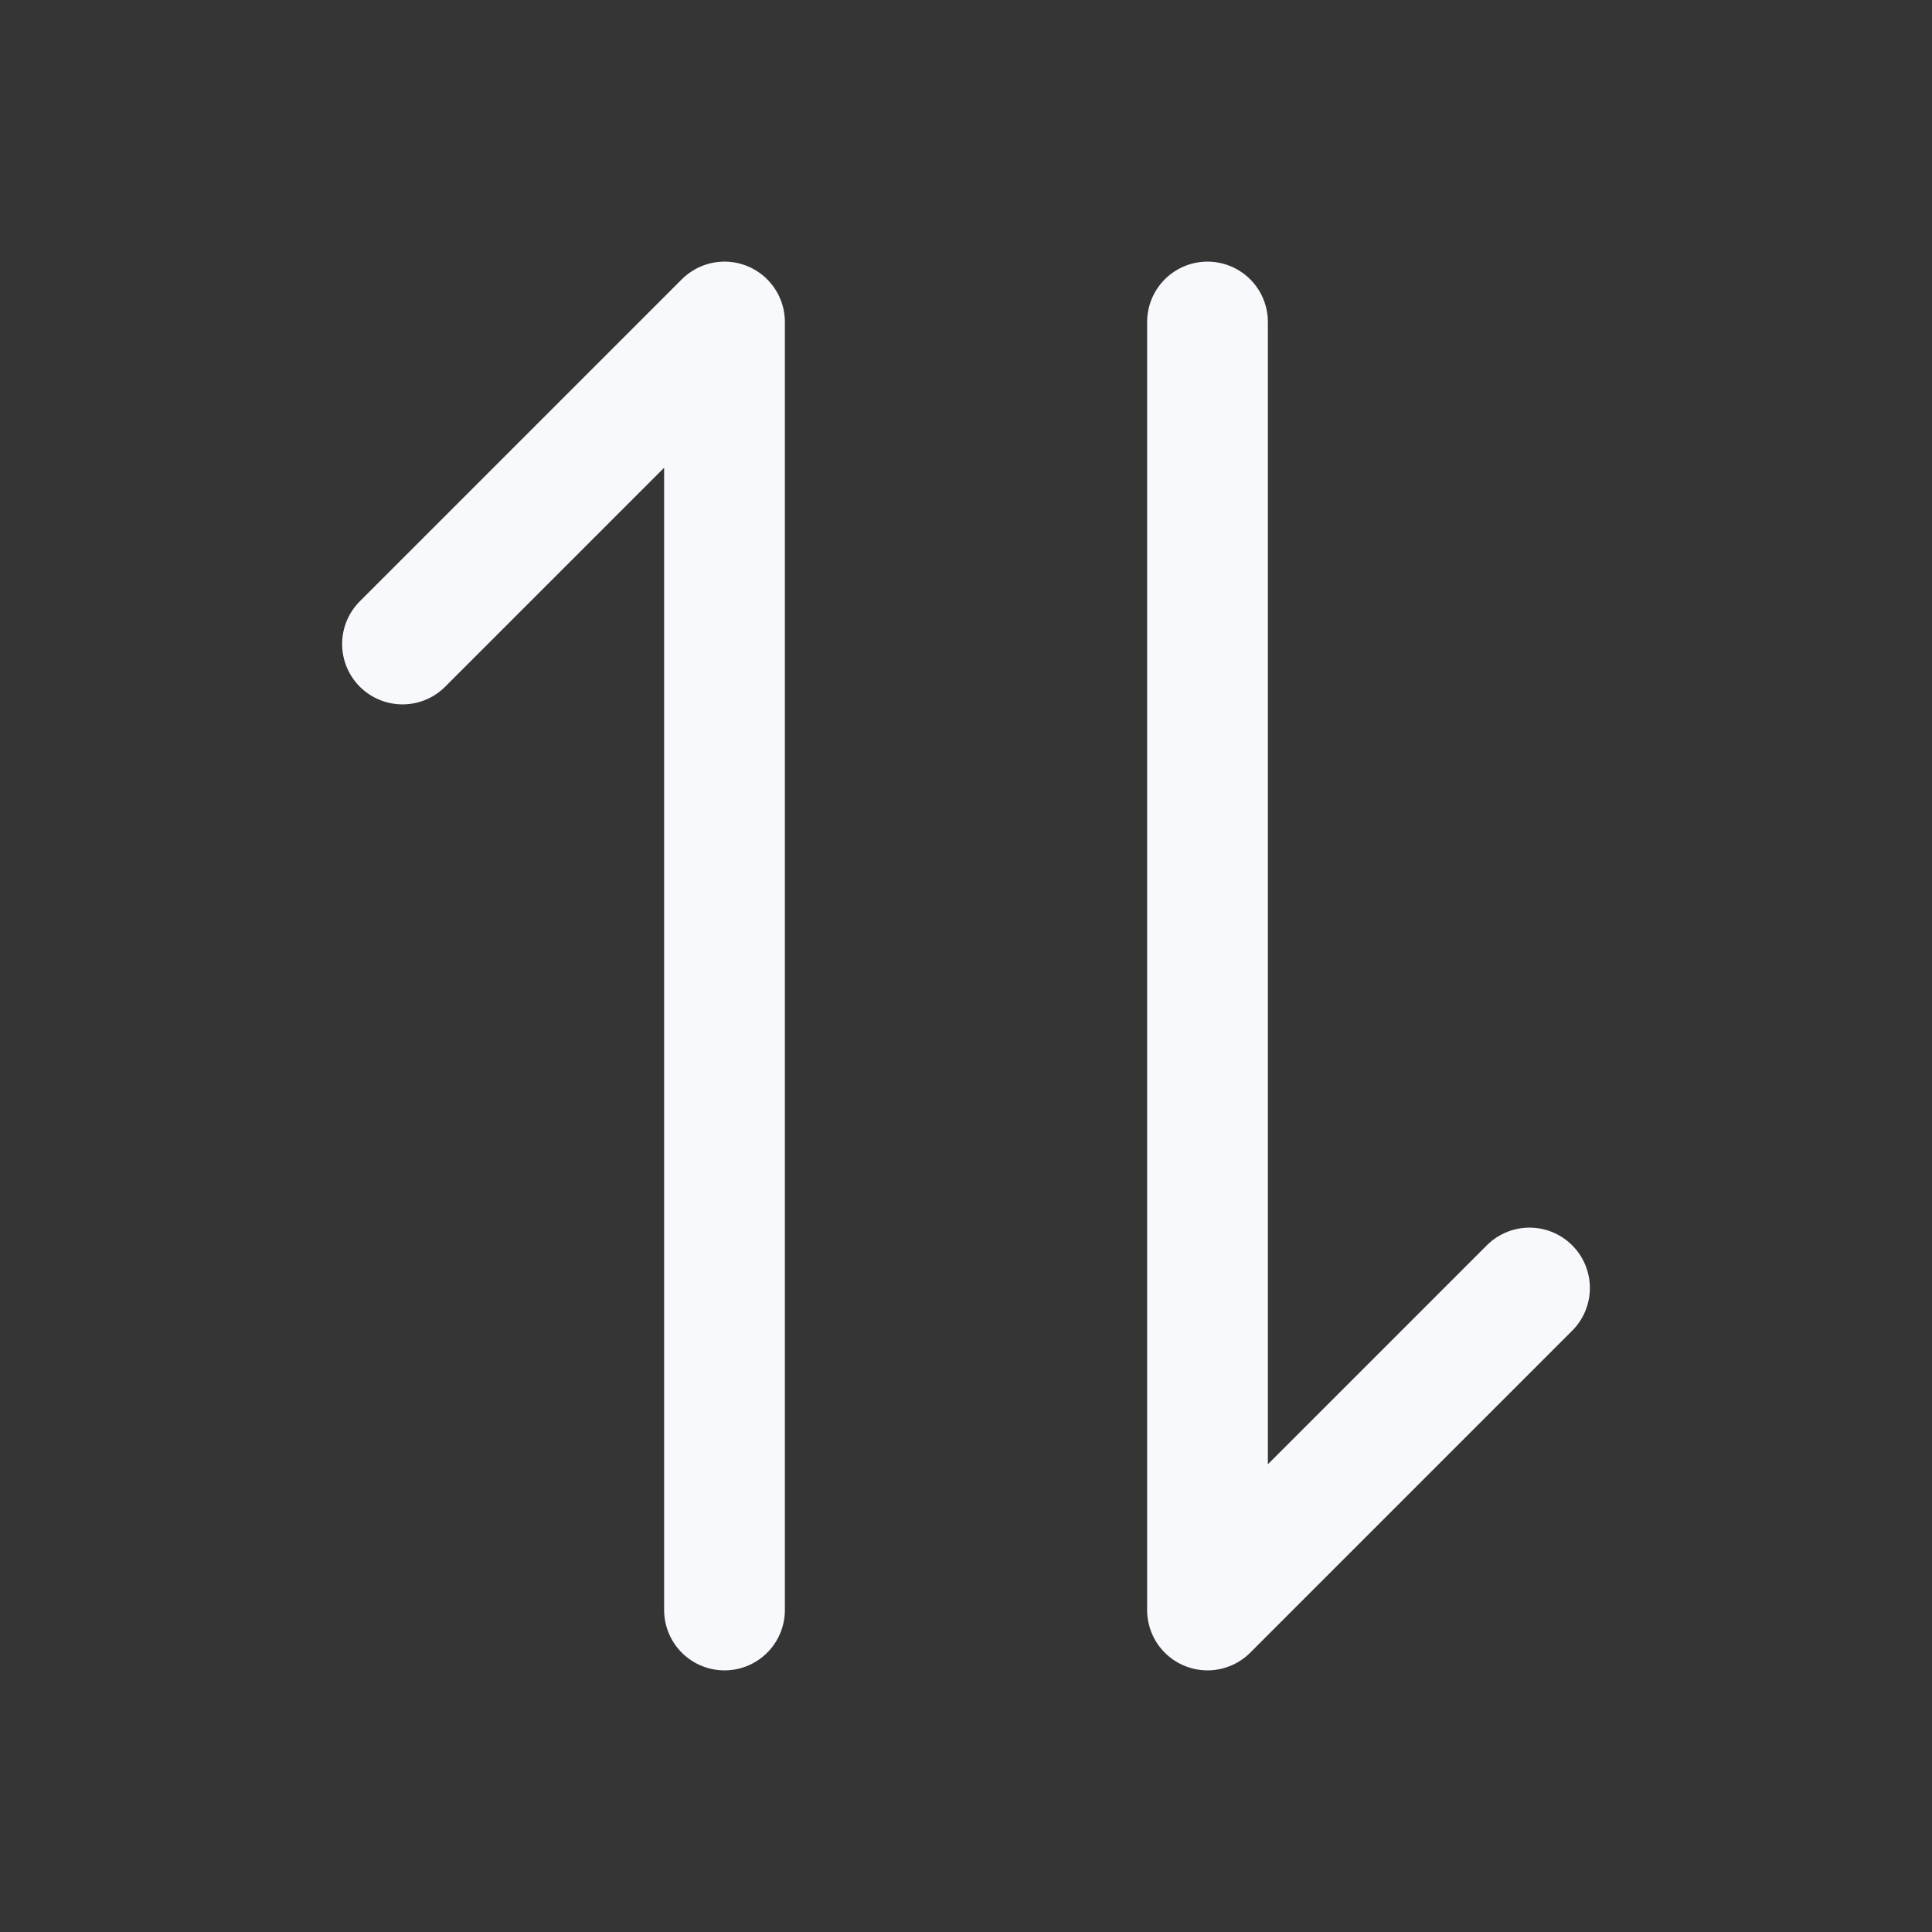 <svg width="24" height="24" viewBox="0 0 24 24" fill="none" xmlns="http://www.w3.org/2000/svg">
<rect x="0" y="0" width="24" height="24" fill="#333333" stroke="none"/>
<path d="M24 0V24H0V0H24Z" fill="white" fill-opacity="0.01"/>
<path d="M15 4L15 20L19 16M9 20L9 4L5 8" stroke="#F7F9FC" stroke-width="1.5" stroke-linecap="round" stroke-linejoin="round"/>
</svg>

